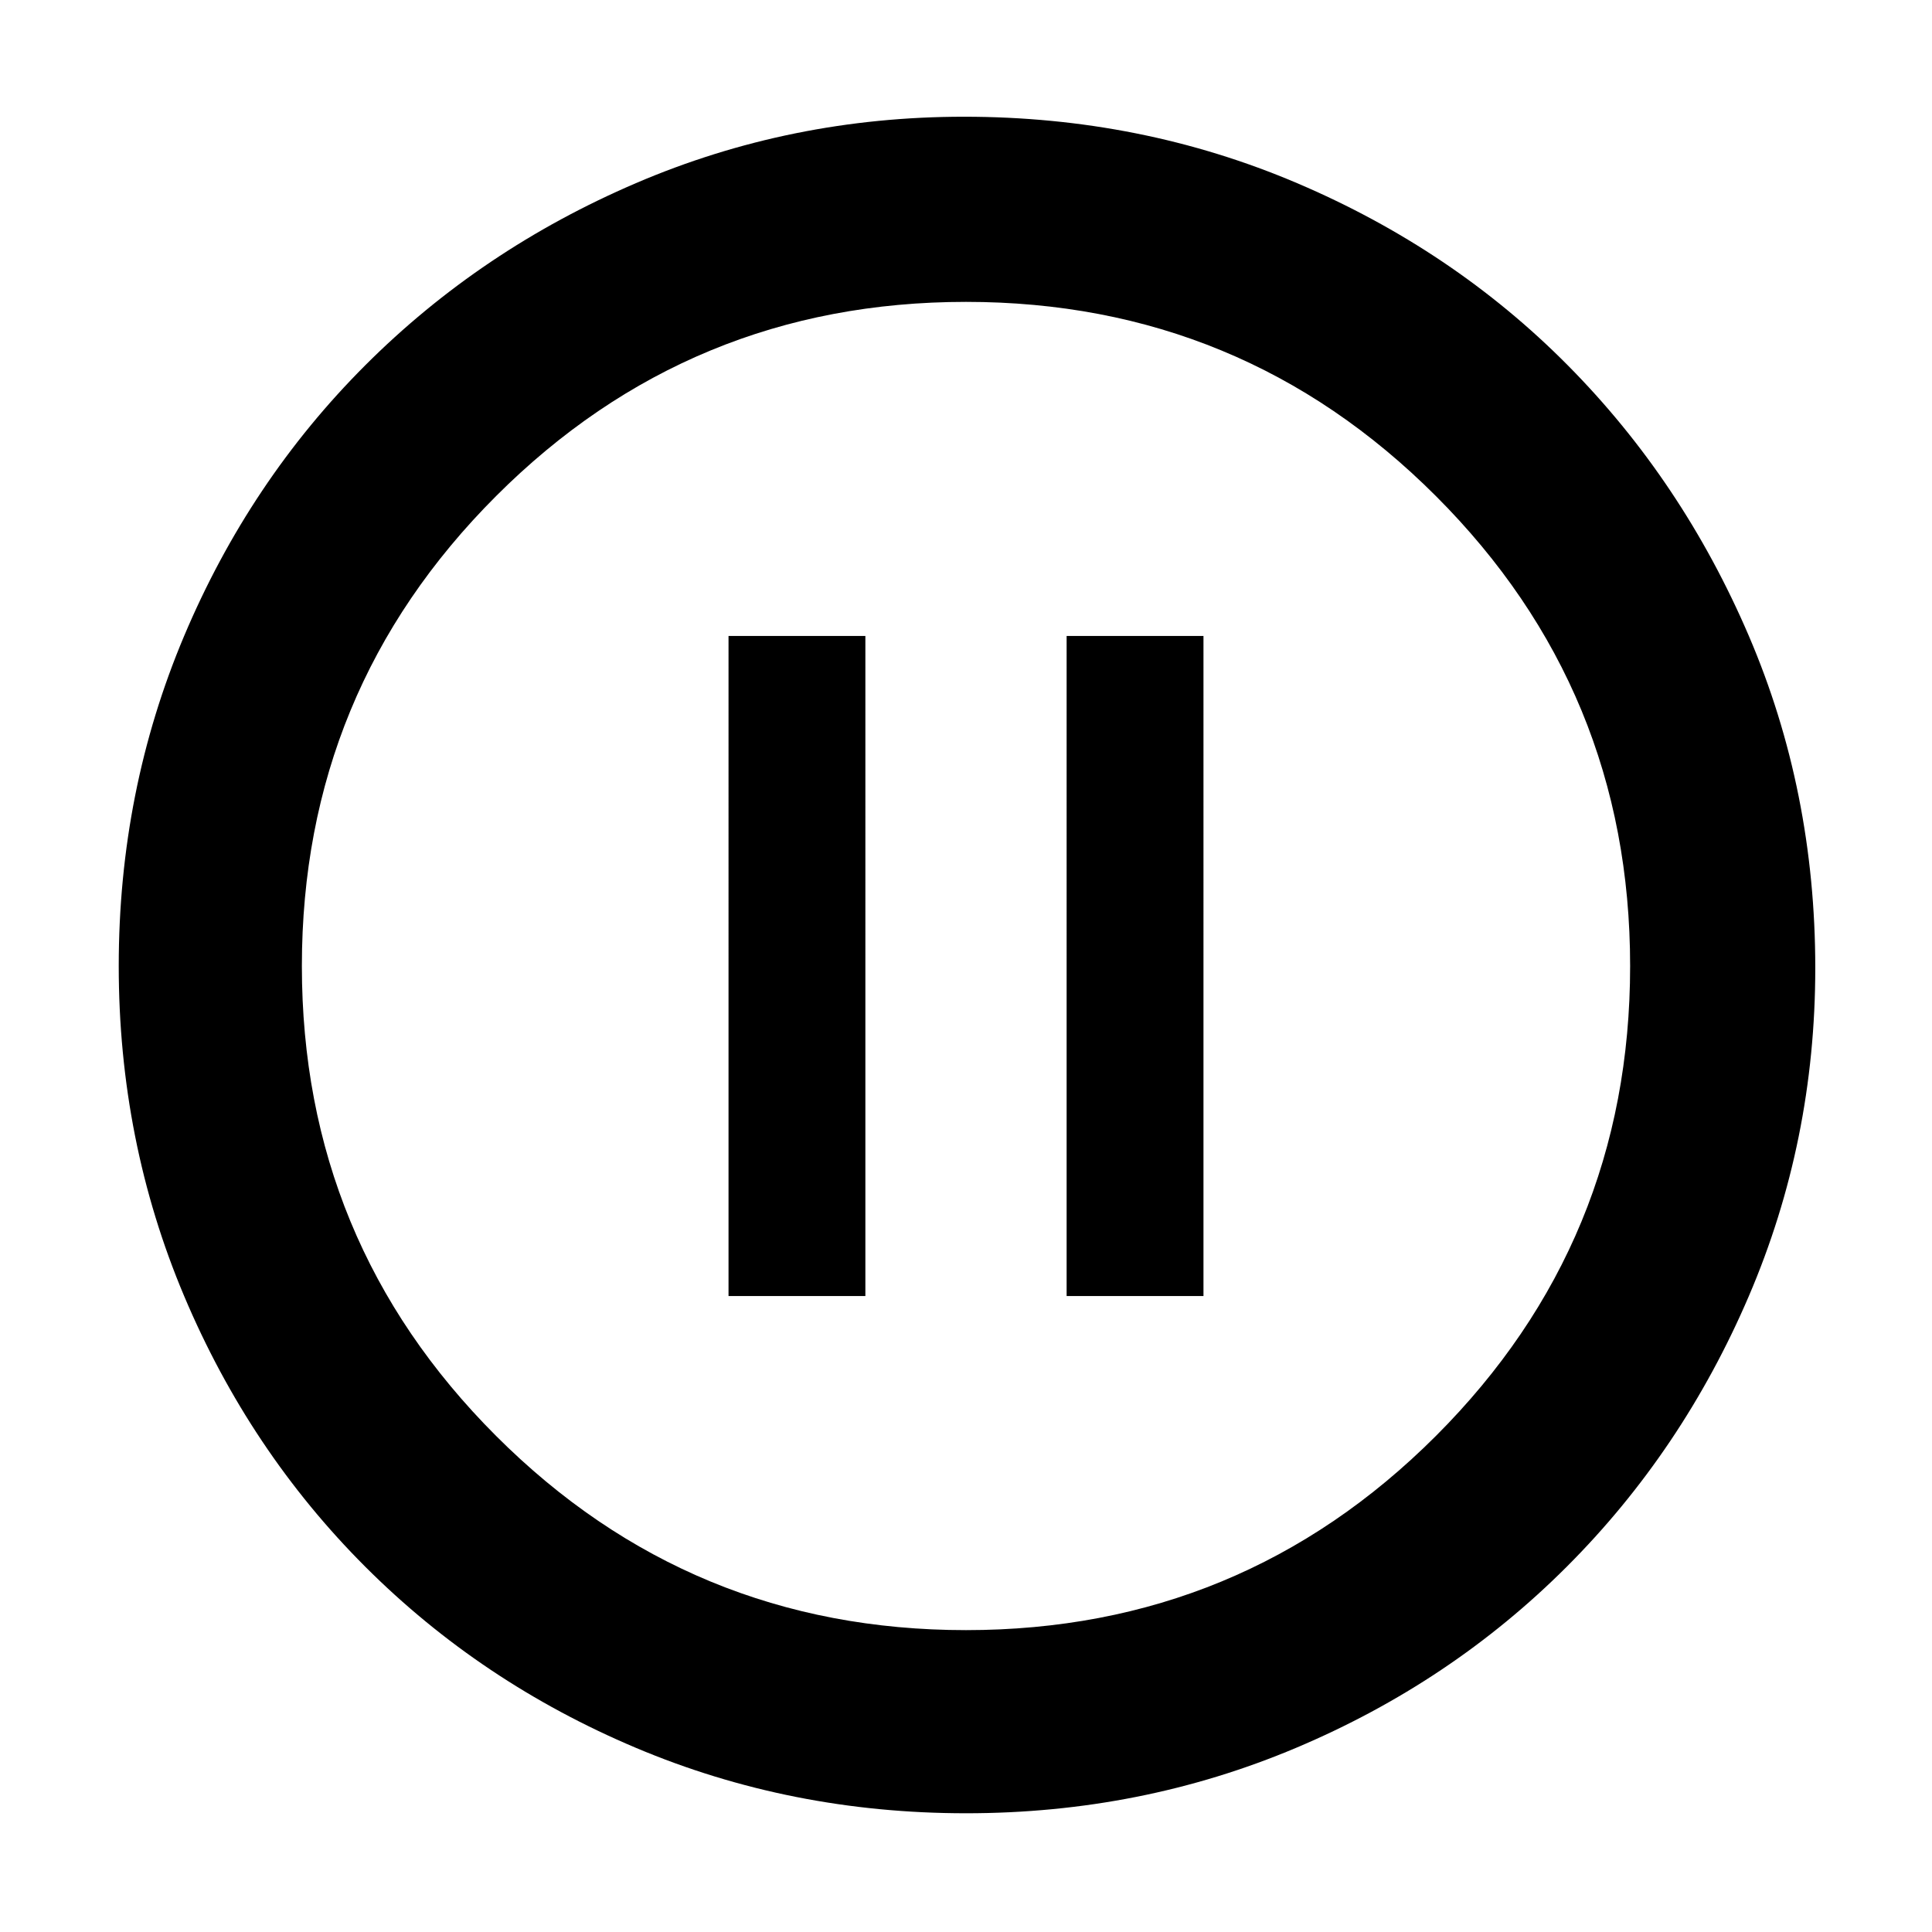 <svg xmlns="http://www.w3.org/2000/svg" height="48" width="48"><path d="M18.1 32.2h3.4V15.8h-3.4Zm8.4 0h3.4V15.8h-3.4ZM24 45.05q-4.35 0-8.2-1.625-3.85-1.625-6.725-4.5Q6.2 36.05 4.575 32.2 2.95 28.35 2.95 24t1.625-8.2q1.625-3.85 4.5-6.725Q11.95 6.2 15.8 4.55q3.85-1.65 8.15-1.65 4.4 0 8.275 1.65t6.725 4.525q2.85 2.875 4.5 6.725 1.65 3.85 1.65 8.25 0 4.3-1.65 8.15-1.65 3.85-4.525 6.725-2.875 2.875-6.725 4.5-3.85 1.625-8.2 1.625Zm0-4.55q6.85 0 11.675-4.825Q40.5 30.85 40.5 24q0-6.85-4.825-11.675Q30.85 7.5 24 7.5q-6.85 0-11.675 4.825Q7.5 17.15 7.5 24q0 6.85 4.825 11.675Q17.15 40.5 24 40.5ZM24 24Z"/></svg>